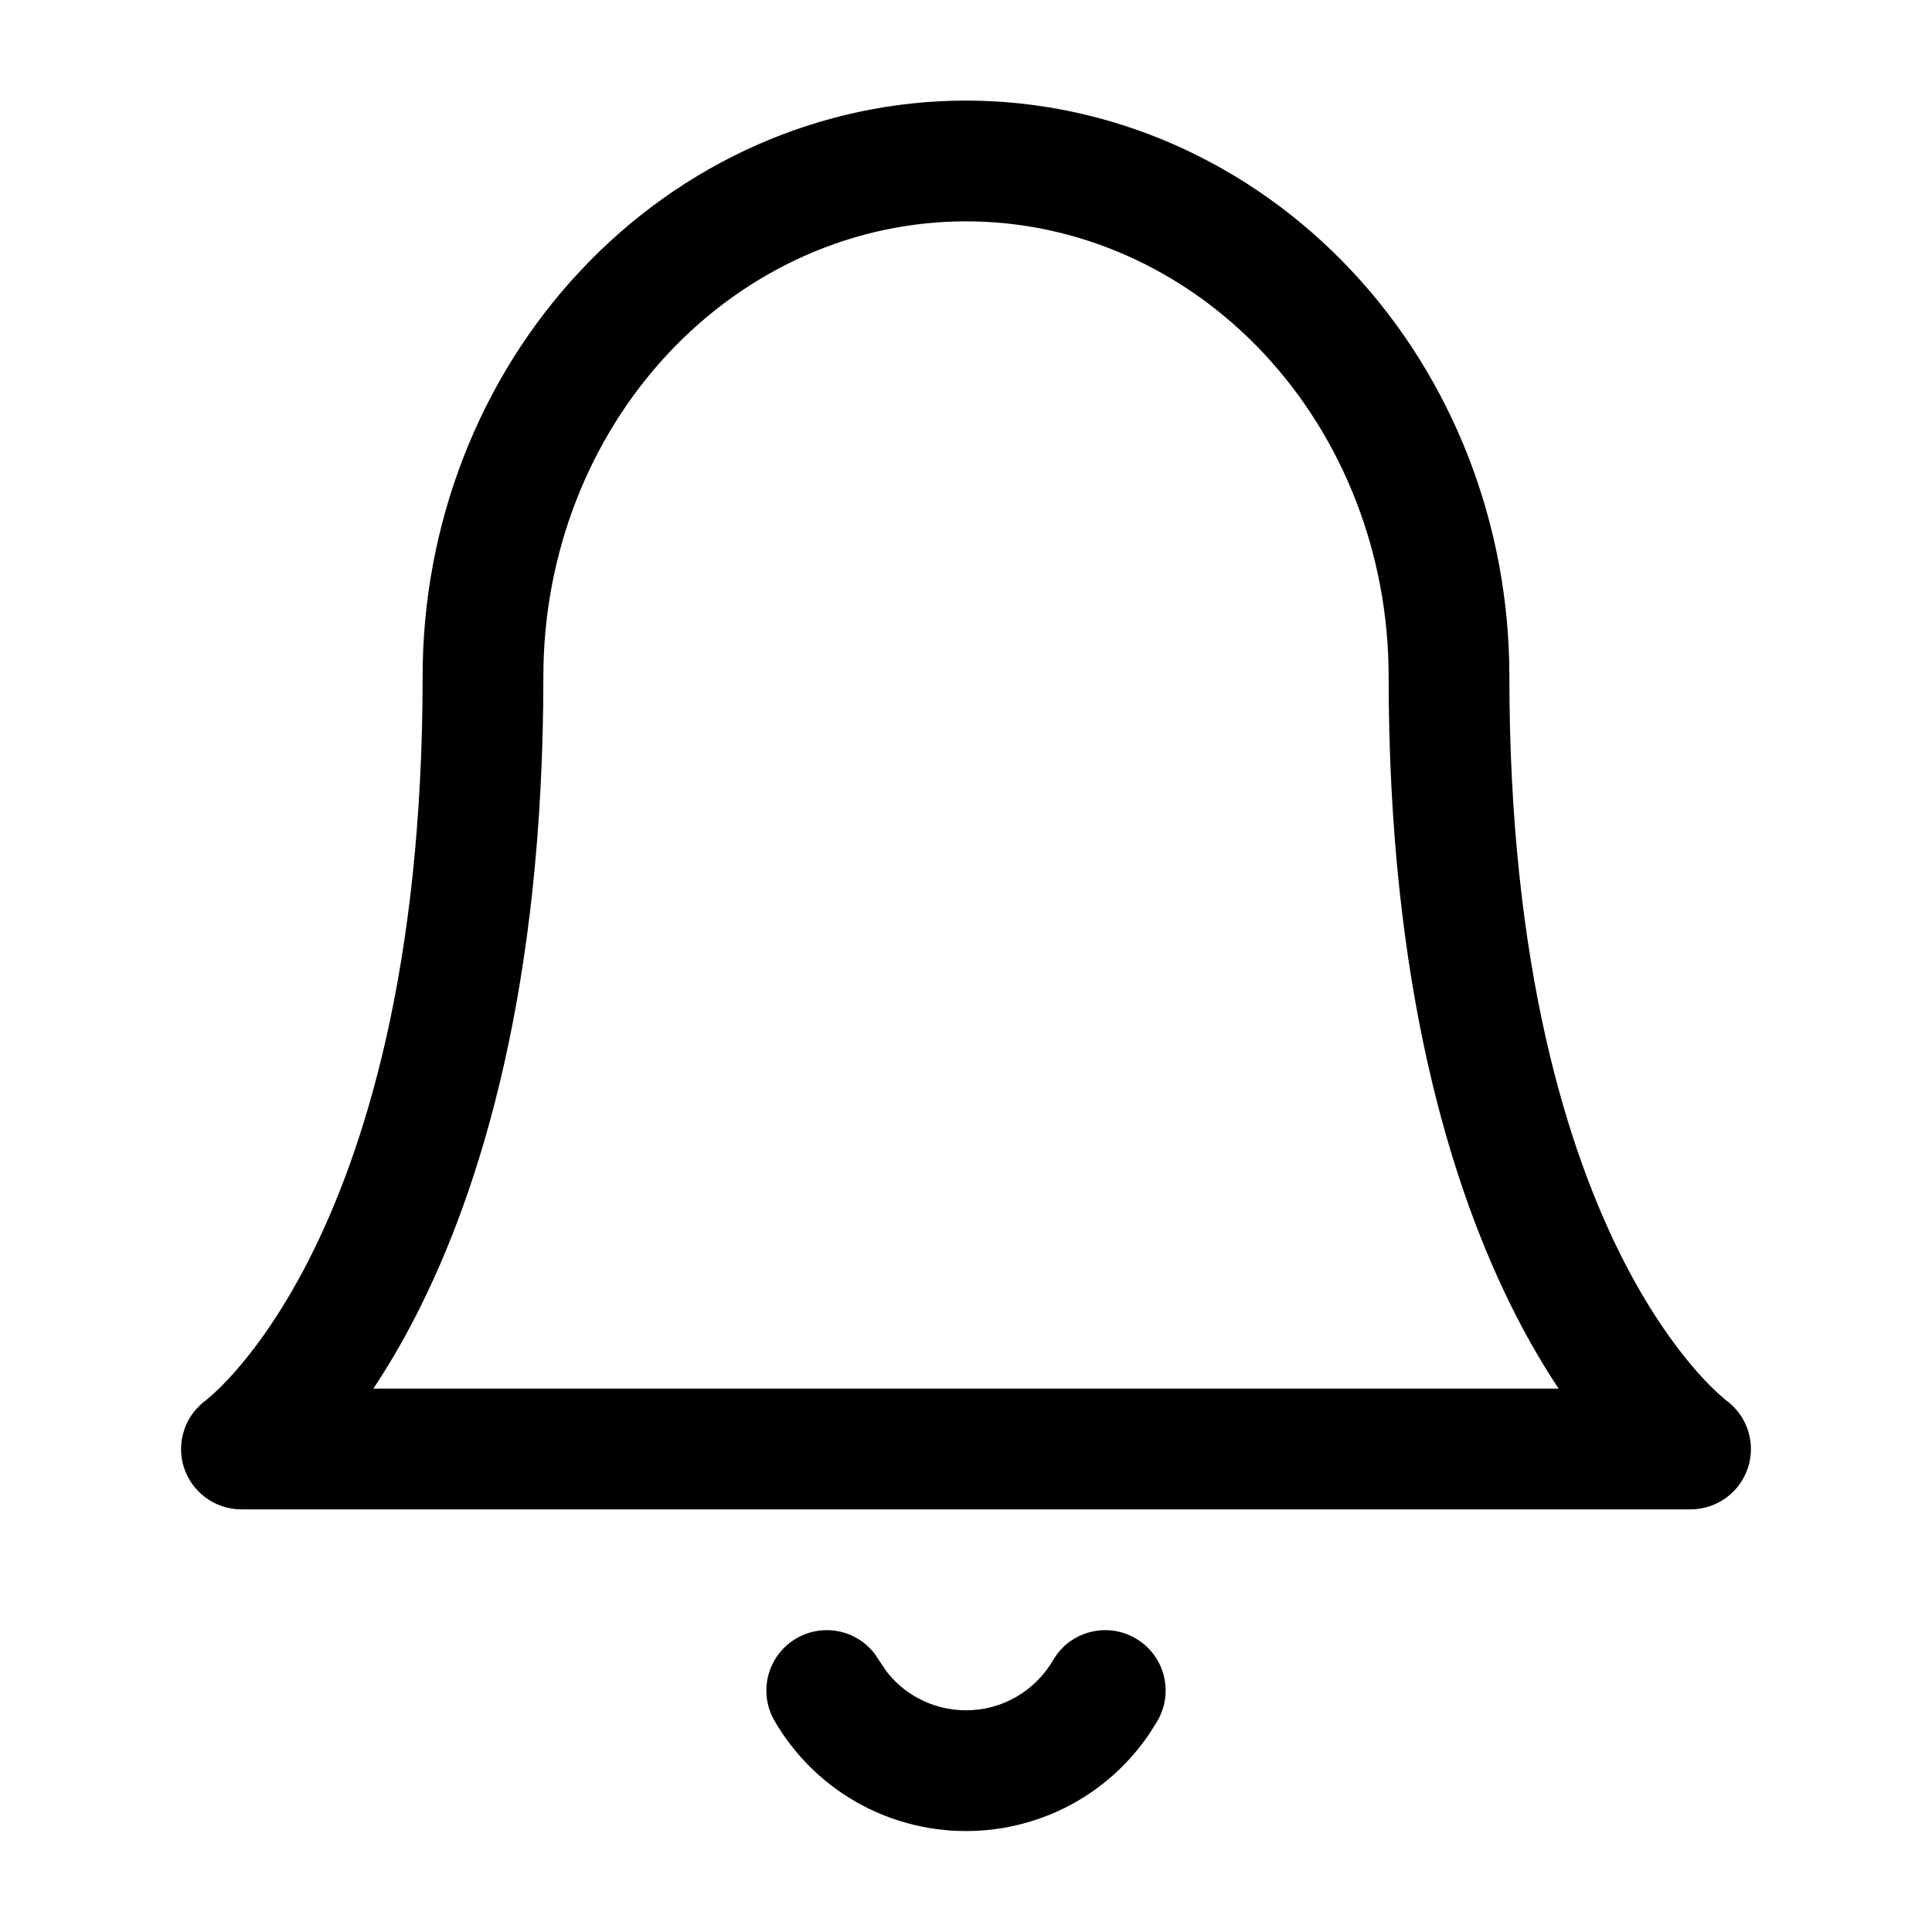 <svg width="16" height="16" viewBox="0 0 16 16" fill="none" xmlns="http://www.w3.org/2000/svg">
<path d="M8.749 13.706C8.897 13.501 9.18 13.438 9.404 13.568C9.643 13.706 9.724 14.012 9.586 14.251L9.522 14.353C9.366 14.585 9.159 14.78 8.915 14.92C8.637 15.08 8.321 15.164 8 15.164C7.679 15.164 7.363 15.08 7.085 14.92C6.806 14.76 6.575 14.528 6.414 14.251C6.276 14.012 6.357 13.706 6.596 13.568C6.82 13.438 7.103 13.501 7.251 13.706L7.279 13.749L7.34 13.84C7.406 13.926 7.489 13.999 7.584 14.053C7.71 14.126 7.854 14.164 8 14.164C8.146 14.164 8.29 14.126 8.416 14.053C8.542 13.98 8.647 13.876 8.721 13.749L8.749 13.706ZM11.5 5.6C11.5 4.591 11.124 3.629 10.464 2.925C9.805 2.222 8.917 1.833 8 1.833C7.083 1.833 6.196 2.221 5.536 2.925C4.876 3.629 4.5 4.591 4.5 5.6C4.5 8.158 3.986 9.837 3.445 10.895C3.327 11.126 3.207 11.327 3.092 11.5H12.908C12.793 11.327 12.673 11.126 12.555 10.895C12.014 9.837 11.5 8.158 11.5 5.6ZM12.5 5.6C12.5 8.02 12.986 9.54 13.445 10.439C13.675 10.889 13.901 11.187 14.061 11.368C14.141 11.458 14.206 11.519 14.246 11.555C14.266 11.573 14.281 11.585 14.288 11.591C14.289 11.592 14.29 11.592 14.291 11.593H14.29C14.467 11.719 14.543 11.945 14.477 12.152C14.41 12.36 14.217 12.5 14 12.5H2C1.782 12.5 1.59 12.36 1.523 12.152C1.457 11.945 1.533 11.719 1.71 11.593H1.709C1.71 11.592 1.711 11.592 1.712 11.591C1.719 11.585 1.734 11.573 1.754 11.555C1.794 11.519 1.859 11.458 1.939 11.368C2.099 11.187 2.325 10.889 2.555 10.439C3.014 9.54 3.5 8.02 3.5 5.6C3.5 4.346 3.967 3.137 4.807 2.242C5.648 1.344 6.797 0.833 8 0.833C9.203 0.833 10.352 1.345 11.193 2.242C12.033 3.137 12.5 4.346 12.5 5.6Z" fill="black"/>
</svg>
